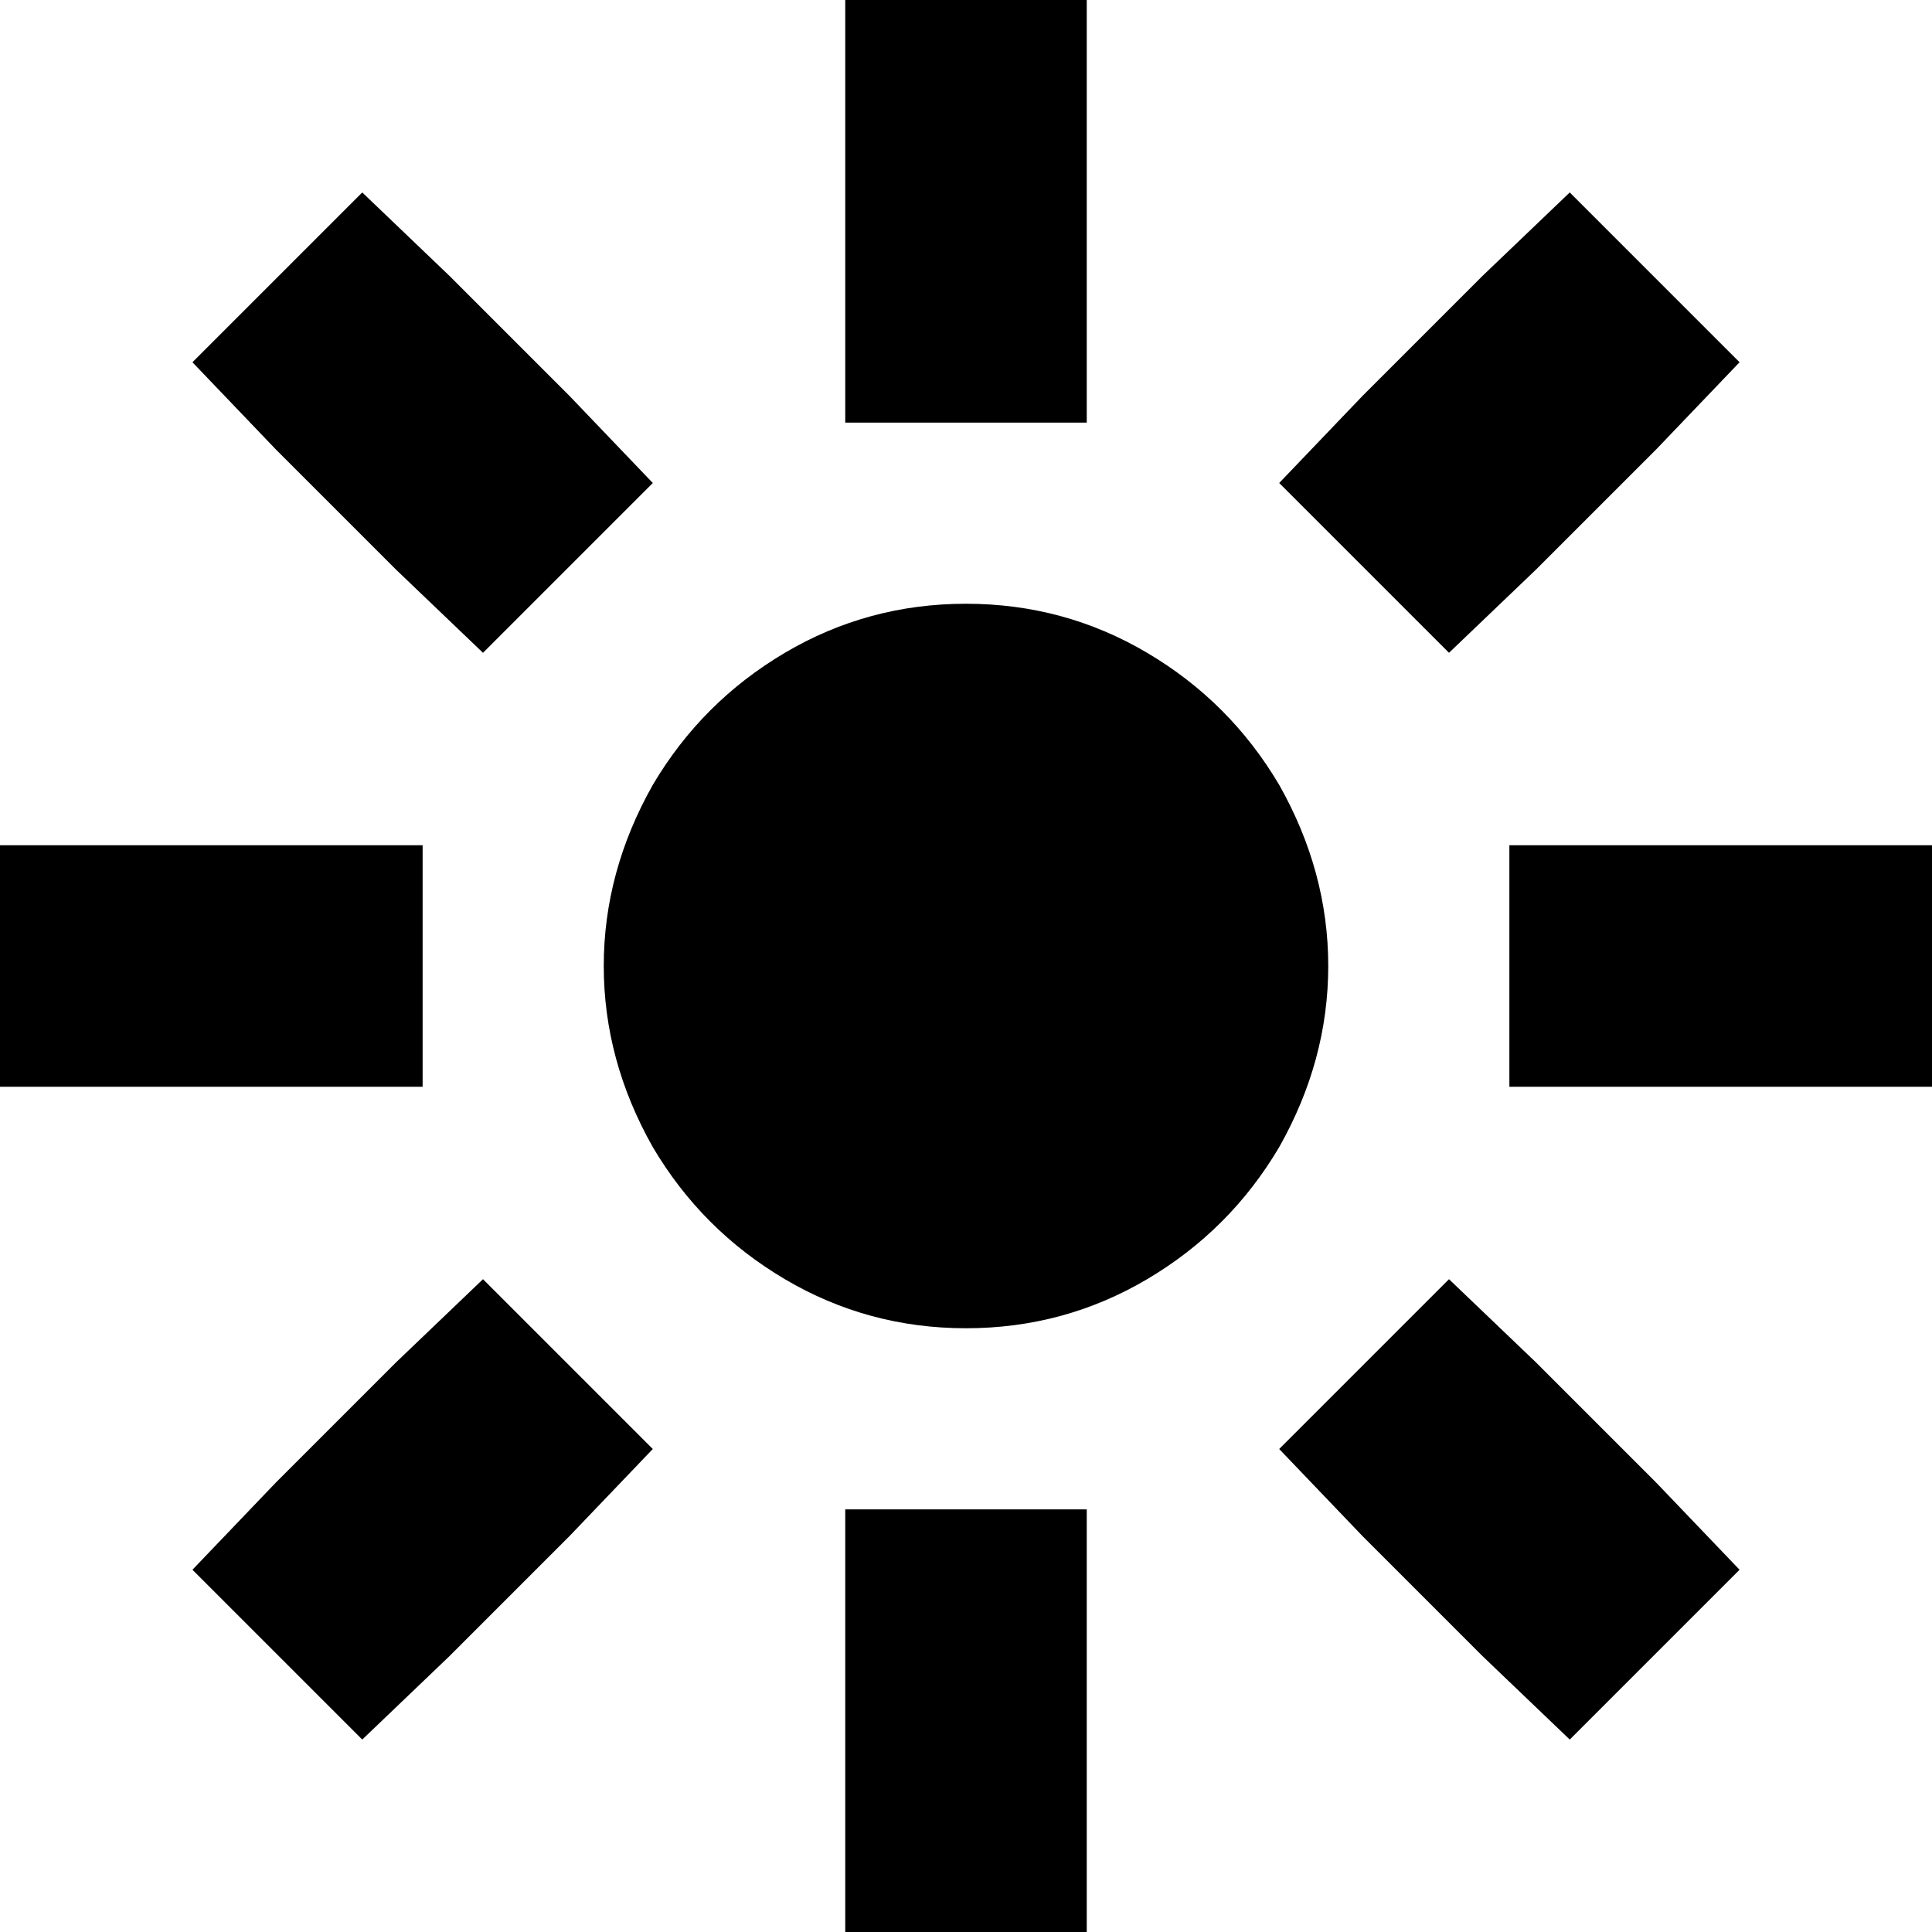 <svg viewBox="0 0 512 512">
  <path
    d="M 288 32 L 288 0 L 224 0 L 224 32 L 224 80 L 224 112 L 288 112 L 288 80 L 288 32 L 288 32 Z M 119 73 L 96 51 L 51 96 L 73 119 L 105 151 L 128 173 L 173 128 L 151 105 L 119 73 L 119 73 Z M 439 119 L 461 96 L 416 51 L 393 73 L 361 105 L 339 128 L 384 173 L 407 151 L 439 119 L 439 119 Z M 32 224 L 0 224 L 0 288 L 32 288 L 80 288 L 112 288 L 112 224 L 80 224 L 32 224 L 32 224 Z M 480 224 L 432 224 L 400 224 L 400 288 L 432 288 L 480 288 L 512 288 L 512 224 L 480 224 L 480 224 Z M 151 407 L 173 384 L 128 339 L 105 361 L 73 393 L 51 416 L 96 461 L 119 439 L 151 407 L 151 407 Z M 407 361 L 384 339 L 339 384 L 361 407 L 393 439 L 416 461 L 461 416 L 439 393 L 407 361 L 407 361 Z M 288 480 L 288 432 L 288 400 L 224 400 L 224 432 L 224 480 L 224 512 L 288 512 L 288 480 L 288 480 Z M 256 352 Q 282 352 304 339 L 304 339 Q 326 326 339 304 Q 352 281 352 256 Q 352 231 339 208 Q 326 186 304 173 Q 282 160 256 160 Q 230 160 208 173 Q 186 186 173 208 Q 160 231 160 256 Q 160 281 173 304 Q 186 326 208 339 Q 230 352 256 352 L 256 352 Z"
  />
</svg>